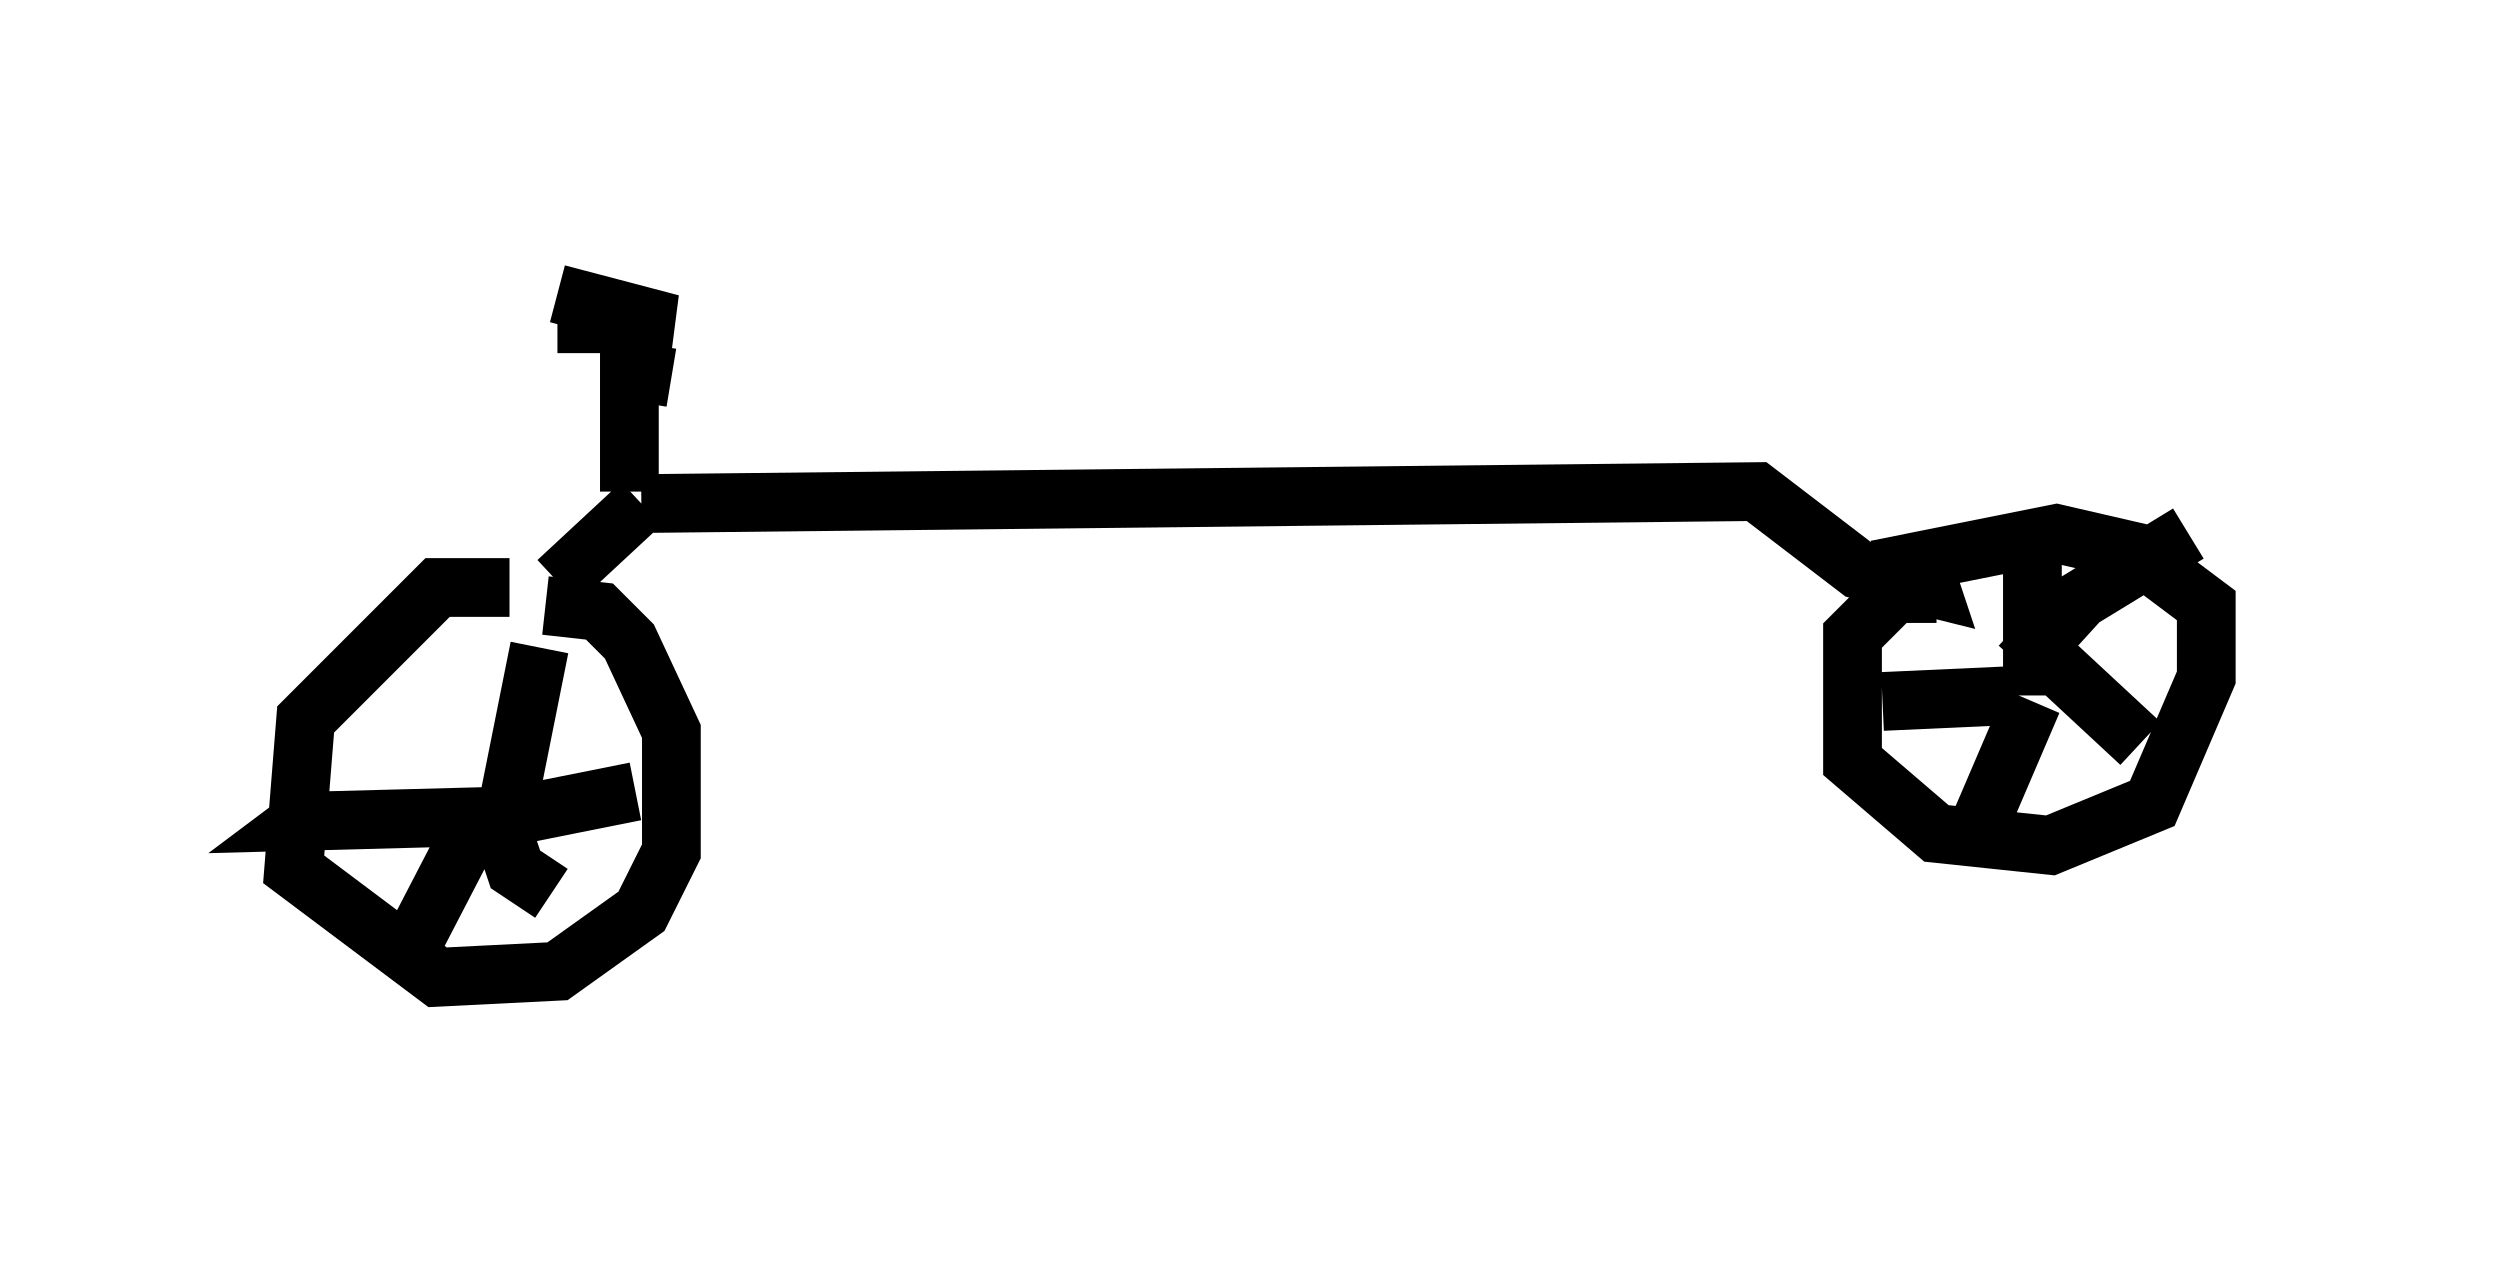 <?xml version="1.0" encoding="utf-8" ?>
<svg baseProfile="full" height="21.638" version="1.1" width="42.565" xmlns="http://www.w3.org/2000/svg" xmlns:ev="http://www.w3.org/2001/xml-events" xmlns:xlink="http://www.w3.org/1999/xlink"><defs /><rect fill="white" height="21.638" width="42.565" x="0" y="0" /><path d="M10.308, 10.513 m-1.633, -0.51 l-1.225, 0.0 -2.246, 2.246 l-0.204, 2.552 2.45, 1.838 l2.042, -0.102 1.429, -1.021 l0.51, -1.021 0.0, -2.042 l-0.715, -1.531 -0.51, -0.51 l-0.919, -0.102 m23.684, -0.204 l-0.715, 0.0 -0.715, 0.715 l0.0, 2.144 1.429, 1.225 l1.94, 0.204 1.735, -0.715 l0.919, -2.144 0.0, -1.225 l-1.225, -0.919 -1.327, -0.306 l-3.063, 0.613 m-23.377, 4.39 l0.0, 0.0 m0.0, 0.0 l0.0, 0.0 m0.0, 0.0 l0.613, -3.063 m-0.408, 2.858 l2.042, -0.408 m-1.838, 0.408 l-3.879, 0.102 0.408, -0.306 m2.756, 0.0 l-1.429, 2.756 m1.735, -2.246 l0.204, 0.613 0.613, 0.408 m25.215, -3.369 l0.0, -2.756 m-0.306, 2.756 l-2.246, 0.102 m2.348, -0.613 l1.021, -1.123 1.838, -1.123 m-2.246, 2.246 l1.429, 1.327 m-1.838, -0.715 l-0.919, 2.144 m-24.194, -4.185 l1.429, -1.327 m0.0, 0.0 l18.988, -0.204 1.735, 1.327 l1.225, 0.306 -0.102, -0.306 m-22.05, -1.327 l0.0, -2.858 m-1.225, 0.0 l1.94, 0.0 -1.94, -0.51 m1.327, 1.327 l0.613, 0.102 " fill="none" stroke="black" stroke-width="1" /></svg>